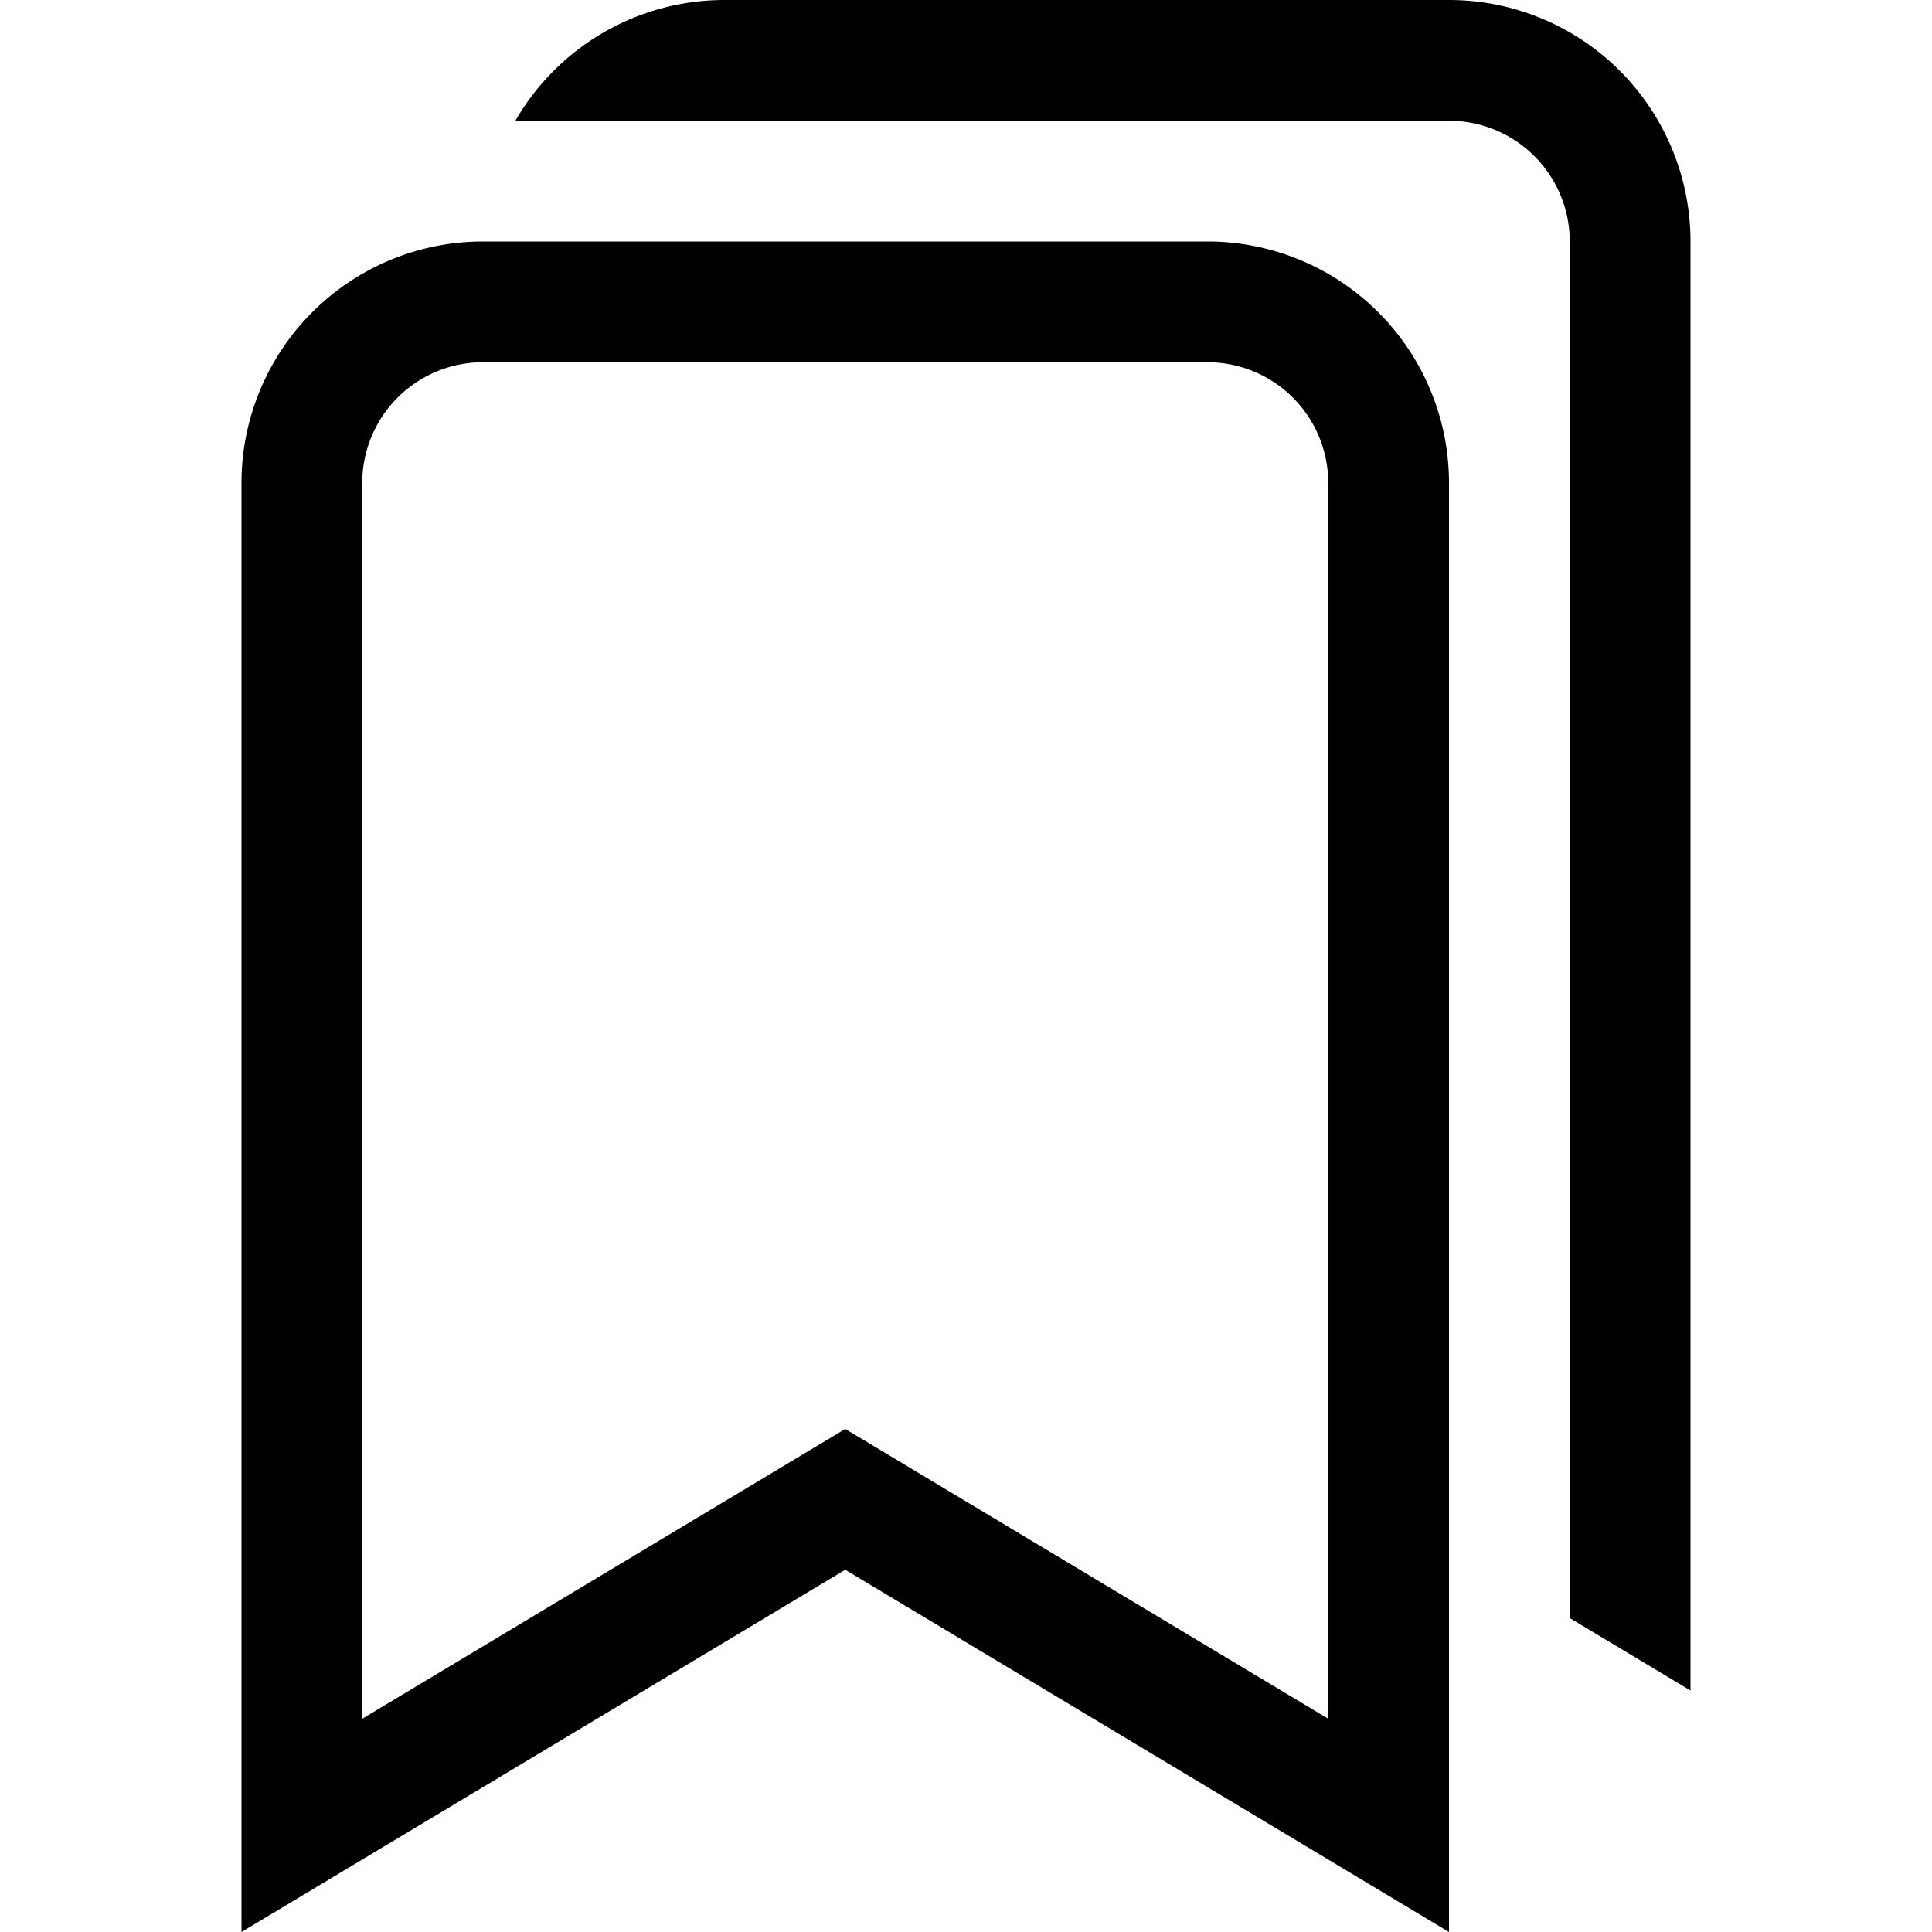 <svg stroke="currentColor" fill="currentColor" stroke-width="0" viewBox="0 0 16 16" height="1em" width="1em" xmlns="http://www.w3.org/2000/svg"><path fill-rule="evenodd" d="M7 13l5 3V4a2 2 0 00-2-2H4a2 2 0 00-2 2v12l5-3zm-4 1.234l4-2.4 4 2.4V4a1 1 0 00-1-1H4a1 1 0 00-1 1v10.234z" clip-rule="evenodd"></path><path d="M14 14l-1-.6V2a1 1 0 00-1-1H4.268A2 2 0 016 0h6a2 2 0 012 2v12z"></path></svg>